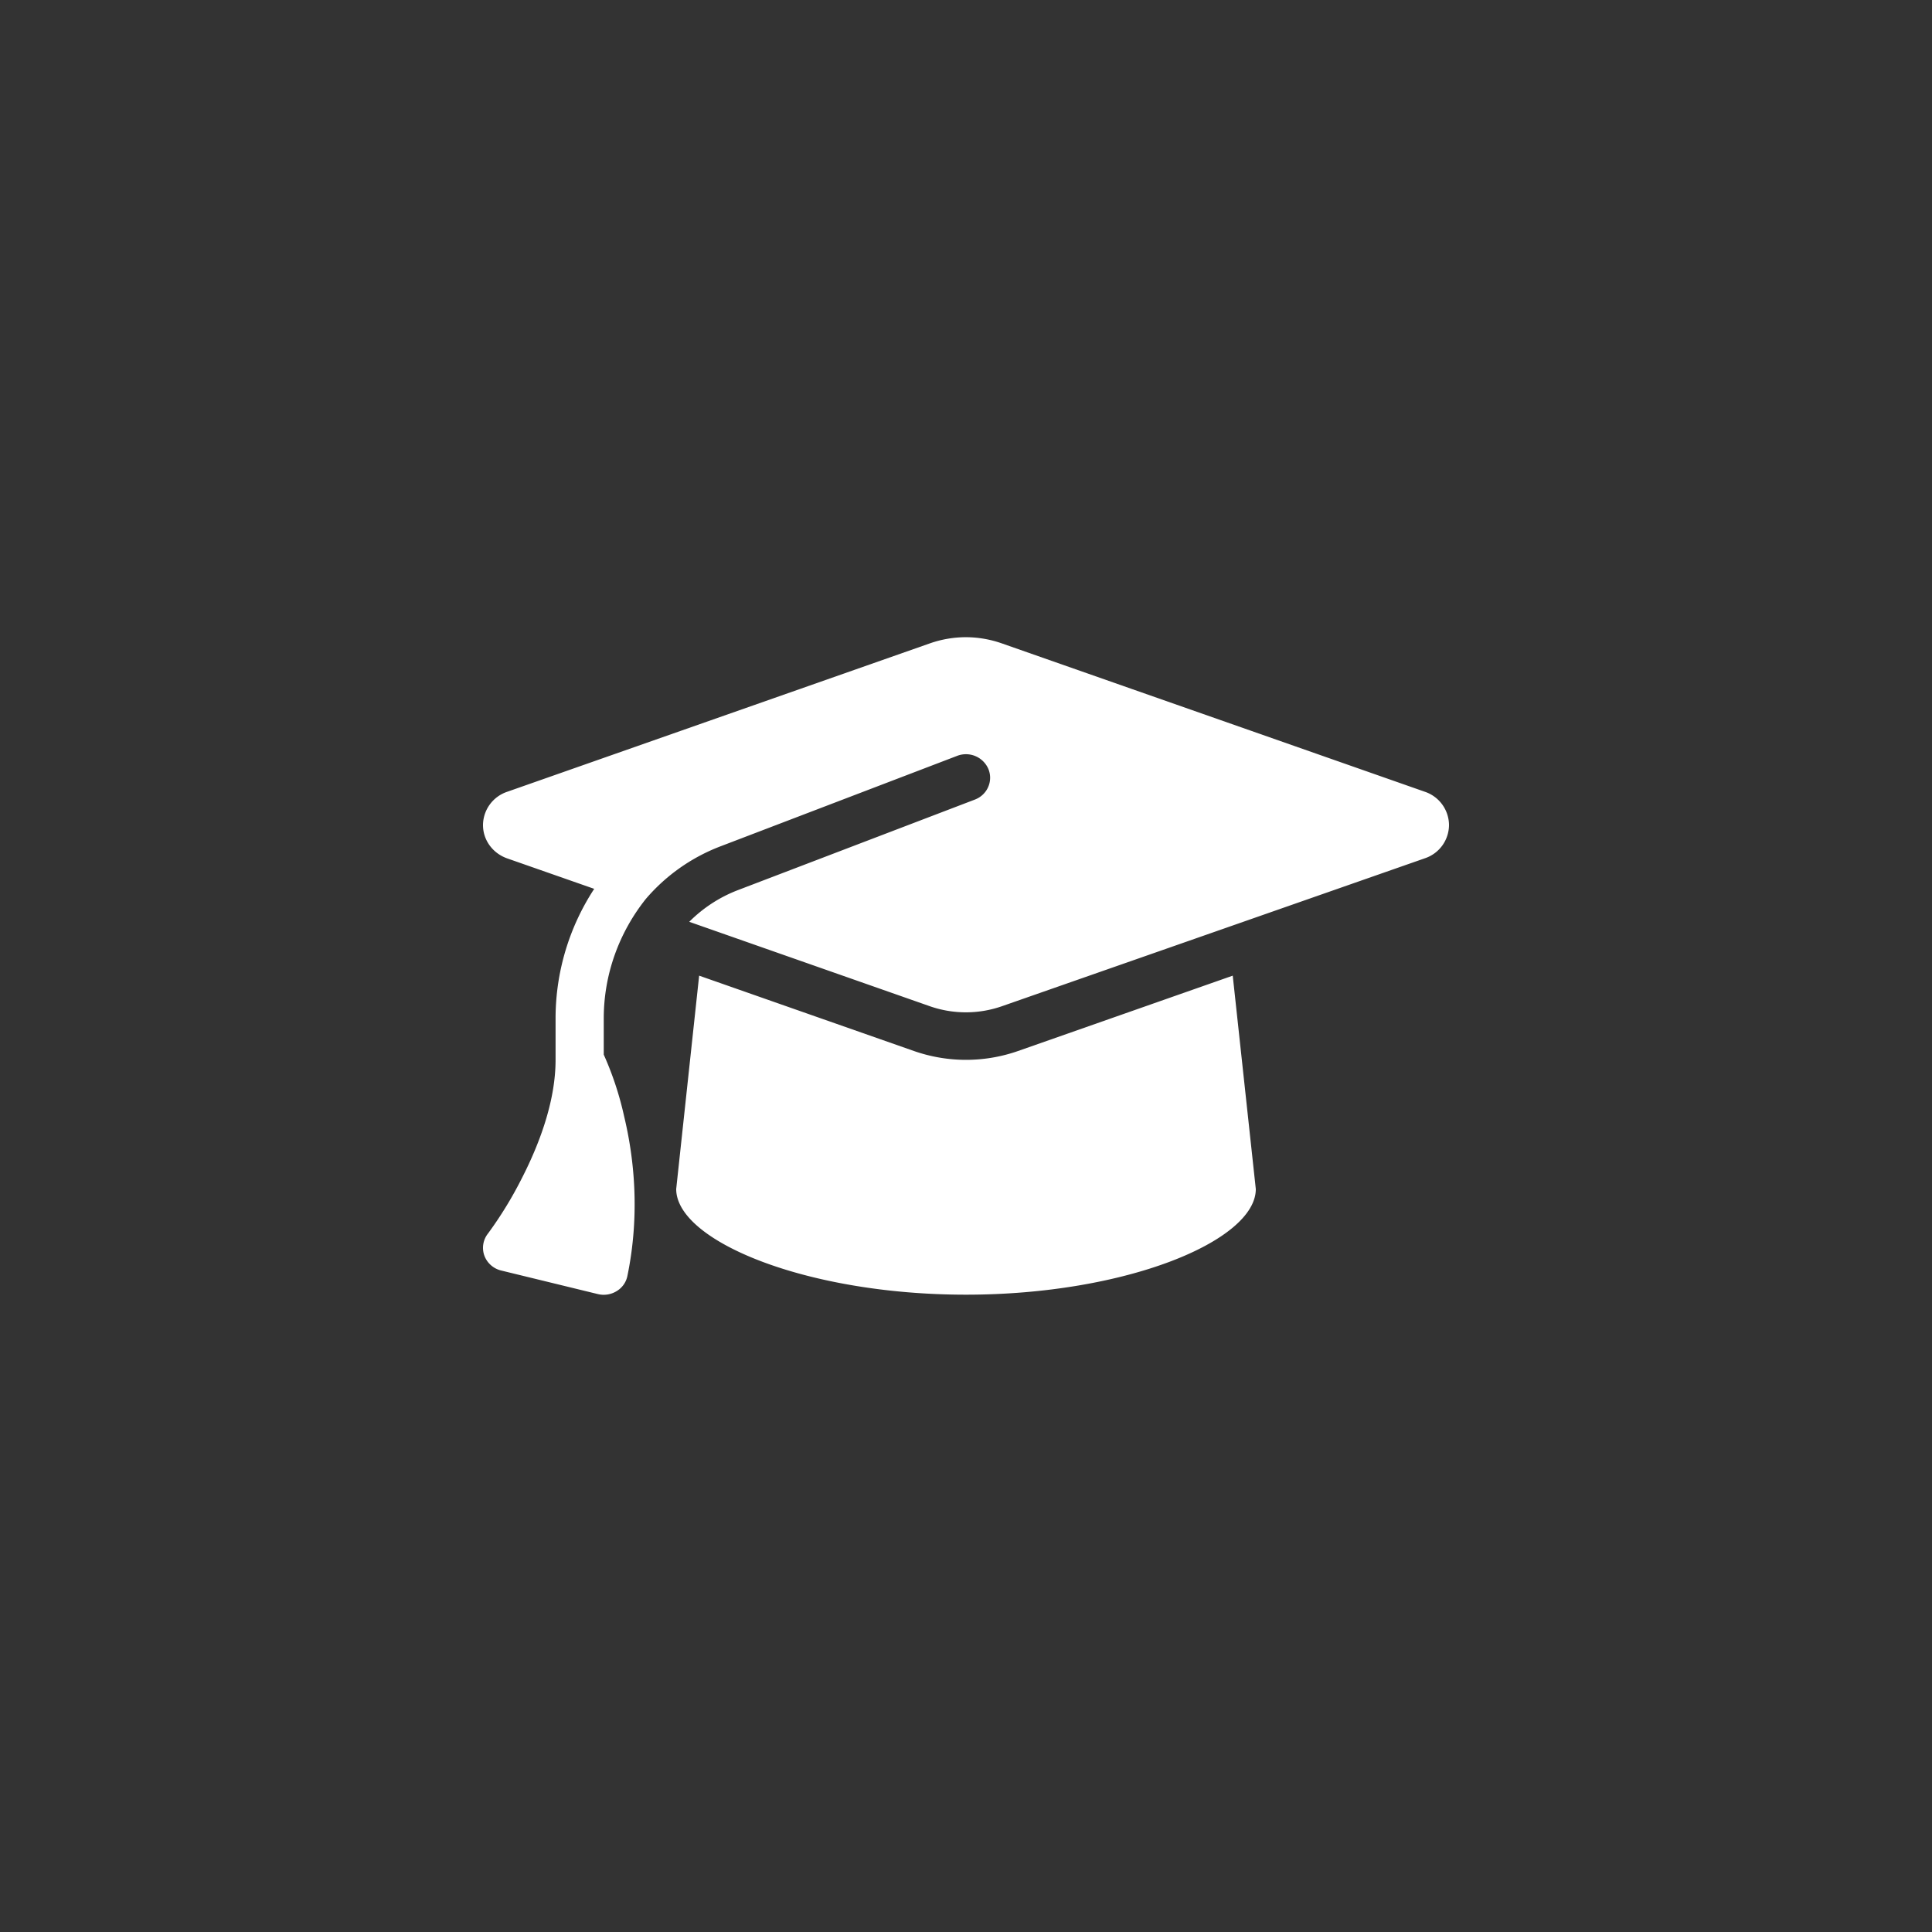 <svg width="16" height="16" fill="none" xmlns="http://www.w3.org/2000/svg"><rect width="100%" height="100%" fill="#333333" stroke="none"/><path d="M8 5.277a.907.907 0 0 0-.296.05L4.198 6.558A.293.293 0 0 0 4 6.833c0 .123.079.232.198.275l.723.253a1.96 1.96 0 0 0-.32 1.075v.341c0 .345-.136.701-.28.982a3.204 3.204 0 0 1-.28.457.191.191 0 0 0-.03.182.198.198 0 0 0 .14.124l.8.195a.204.204 0 0 0 .155-.024.19.19 0 0 0 .09-.127c.107-.52.053-.987-.027-1.32A2.633 2.633 0 0 0 5 8.734v-.3c0-.366.128-.713.349-.99.161-.188.37-.34.615-.434l1.962-.75a.202.202 0 0 1 .26.11c.04.1-.01.213-.113.252l-1.963.75a1.15 1.15 0 0 0-.402.262l1.995.7a.907.907 0 0 0 .592 0l3.508-1.227A.292.292 0 0 0 12 6.833a.293.293 0 0 0-.197-.275l-3.507-1.23A.907.907 0 0 0 8 5.277Zm-2.4 4.57c0 .429 1.075.875 2.4.875s2.4-.446 2.4-.875l-.191-1.767-1.778.624a1.306 1.306 0 0 1-.862 0L5.79 8.08l-.19 1.767Z" fill="#fff"/></svg>